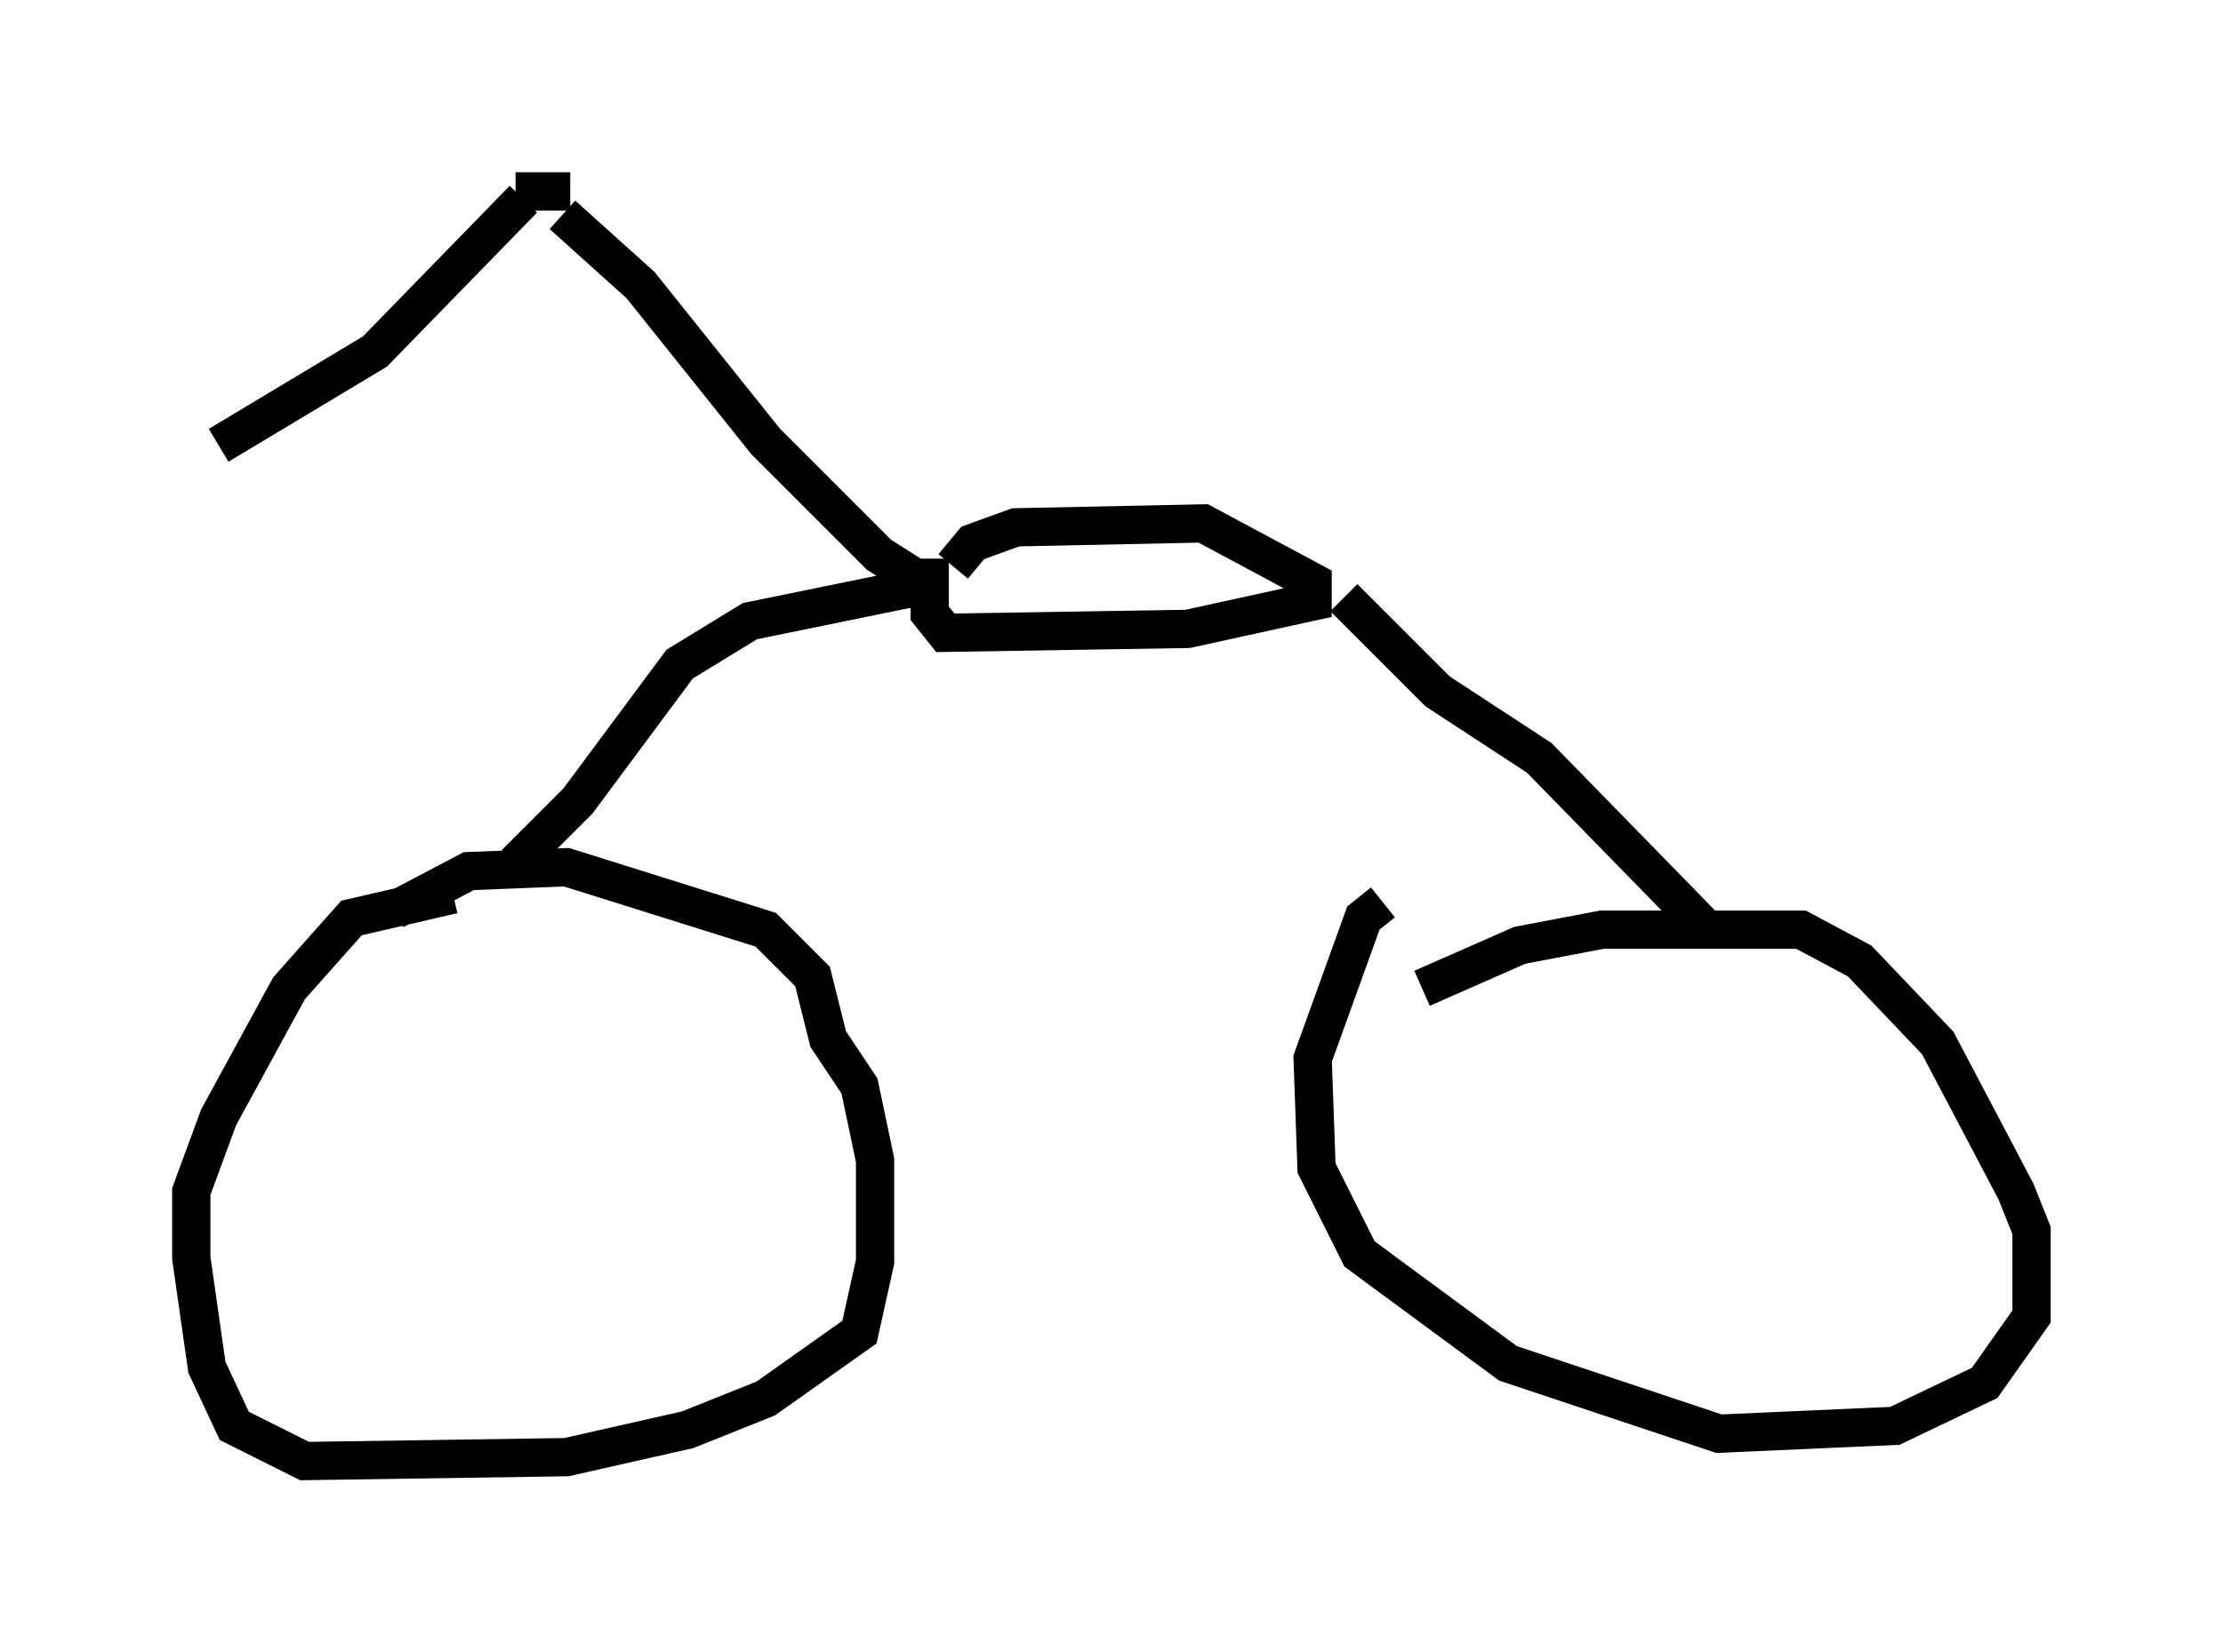 <?xml version="1.0" encoding="utf-8" ?>
<svg baseProfile="full" height="43.177" version="1.1" width="58.082" xmlns="http://www.w3.org/2000/svg" xmlns:ev="http://www.w3.org/2001/xml-events" xmlns:xlink="http://www.w3.org/1999/xlink"><defs /><rect fill="white" height="43.177" width="58.082" x="0" y="0" /><path d="M9.185, 26.846 m1.123, -3.063 l1.94, -1.021 2.552, -0.102 l5.206, 1.633 1.225, 1.225 l0.408, 1.633 0.817, 1.225 l0.408, 1.94 0.0, 2.654 l-0.408, 1.838 -2.45, 1.735 l-2.042, 0.817 -3.165, 0.715 l-6.84, 0.102 -1.838, -0.919 l-0.715, -1.531 -0.408, -2.858 l0.0, -1.735 0.715, -1.94 l1.838, -3.369 1.633, -1.838 l2.654, -0.613 m25.317, 2.45 l2.552, -1.123 2.144, -0.408 l5.206, 0.0 1.531, 0.817 l2.042, 2.144 2.042, 3.879 l0.408, 1.021 0.0, 2.246 l-1.225, 1.735 -2.348, 1.123 l-4.594, 0.204 -5.513, -1.838 l-3.879, -2.858 -1.123, -2.246 l-0.102, -2.858 1.327, -3.675 l0.51, -0.408 m8.371, 0.613 l-4.288, -4.39 -2.654, -1.735 l-2.45, -2.45 m-10.208, -0.817 l0.51, -0.613 1.123, -0.408 l4.9, -0.102 2.858, 1.531 l0.0, 0.51 -3.267, 0.715 l-6.329, 0.102 -0.408, -0.51 l0.0, -1.429 m-0.204, 0.715 l-4.492, 0.919 -1.838, 1.123 l-2.654, 3.573 -1.633, 1.633 m10.617, -7.35 l-1.123, -0.715 -2.96, -2.96 l-3.267, -4.083 -2.042, -1.838 m-1.021, -0.408 l-3.879, 3.981 -4.083, 2.45 m7.758, -6.635 l1.429, 0.0 " fill="none" stroke="black" stroke-width="1" /></svg>